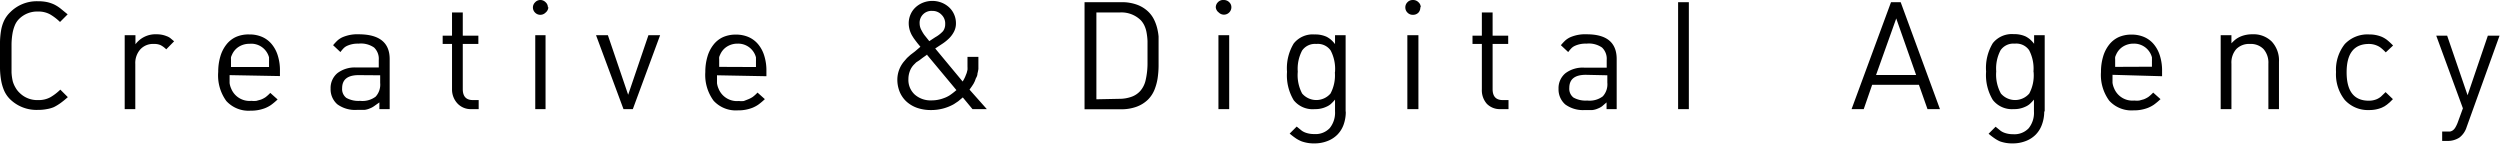 <svg xmlns="http://www.w3.org/2000/svg" viewBox="0 0 160.39 9.21"><defs><style>.cls-1{fill-rule:evenodd;}</style></defs><title>creative digtal</title><g id="Слой_2" data-name="Слой 2"><g id="_1" data-name="1"><path class="cls-1" d="M4.34,6.24a5.15,5.15,0,0,1-.44.36,3.1,3.1,0,0,1-.44.27A1.94,1.94,0,0,1,3,7a2.79,2.79,0,0,1-.57.05A2.42,2.42,0,0,1,.65,6.37a1.79,1.79,0,0,1-.39-.57,2.92,2.92,0,0,1-.19-.66A5,5,0,0,1,0,4.39Q0,4,0,3.58t0-.89a5.12,5.12,0,0,1,.07-.74,2.44,2.44,0,0,1,.19-.62A1.87,1.87,0,0,1,.65.79,2.4,2.4,0,0,1,2.42.08,2.78,2.78,0,0,1,3,.13a2.19,2.19,0,0,1,.48.16A2.35,2.35,0,0,1,3.9.56l.44.36-.49.49A3.28,3.28,0,0,0,3.21.92,1.55,1.55,0,0,0,2.43.74a1.64,1.64,0,0,0-1.21.48,1.24,1.24,0,0,0-.27.41,2.47,2.47,0,0,0-.15.53,4.74,4.74,0,0,0-.06.65q0,.36,0,.77v.26q0,.47,0,.81a3.25,3.25,0,0,0,.08.57A1.7,1.7,0,0,0,1,5.63a1.37,1.37,0,0,0,.24.31,1.6,1.6,0,0,0,1.21.48,1.55,1.55,0,0,0,.78-.18,3.27,3.27,0,0,0,.64-.49l.49.49Zm6.33-3.07a1.41,1.41,0,0,0-.38-.28,1,1,0,0,0-.42-.07A1.1,1.1,0,0,0,9,3.17a1.32,1.32,0,0,0-.32.93V7H8V2.26h.69v.58a1.6,1.6,0,0,1,1.36-.64,1.66,1.66,0,0,1,.64.12.89.89,0,0,1,.23.12l.25.21-.51.52ZM17.26,4.3V4.08c0-.06,0-.11,0-.16a1,1,0,0,0,0-.12l0-.12A1.18,1.18,0,0,0,16,2.81a1.25,1.25,0,0,0-.68.19,1.14,1.14,0,0,0-.44.52,1,1,0,0,0-.06.15,1.13,1.13,0,0,0,0,.16c0,.06,0,.12,0,.2s0,.17,0,.27Zm-2.53.52c0,.22,0,.39,0,.51a1.31,1.31,0,0,0,.1.35,1.27,1.27,0,0,0,1.3.79,1.5,1.5,0,0,0,.32,0l.29-.08a1.58,1.58,0,0,0,.29-.15,2.41,2.41,0,0,0,.31-.28l.47.42a4.06,4.06,0,0,1-.43.36,2,2,0,0,1-.38.2,2.46,2.46,0,0,1-.92.16,1.93,1.93,0,0,1-1.56-.62A2.79,2.79,0,0,1,14,4.61a3.45,3.45,0,0,1,.14-1,2.24,2.24,0,0,1,.39-.76,1.65,1.65,0,0,1,.61-.48A2,2,0,0,1,16,2.21a2,2,0,0,1,.82.16,1.67,1.67,0,0,1,.61.46,2.11,2.11,0,0,1,.39.73,3.15,3.15,0,0,1,.14,1v.32Zm8.28,0q-1.06,0-1.06.84a.71.71,0,0,0,.27.62,1.58,1.58,0,0,0,.88.19,1.4,1.4,0,0,0,1-.27,1.14,1.14,0,0,0,.29-.88V4.83ZM24.34,7V6.57L24,6.81a1.13,1.13,0,0,1-.26.14,1.18,1.18,0,0,1-.36.1l-.48,0a1.93,1.93,0,0,1-1.26-.36,1.28,1.28,0,0,1-.43-1,1.24,1.24,0,0,1,.44-1,1.84,1.84,0,0,1,1.21-.36h1.44V3.85a1,1,0,0,0-.3-.8,1.48,1.48,0,0,0-1-.25,1.64,1.64,0,0,0-.73.14.79.79,0,0,0-.21.14,2.36,2.36,0,0,0-.22.26l-.47-.44a3.36,3.36,0,0,1,.3-.32,1.37,1.37,0,0,1,.3-.19,2.4,2.4,0,0,1,1.06-.19Q25,2.21,25,3.79V7Zm5.91,0a1.16,1.16,0,0,1-.88-.34A1.31,1.31,0,0,1,29,5.75V2.82h-.6V2.29H29V.8h.69V2.29h1v.53h-1v2.9q0,.7.65.7h.37V7Zm4.09,0V2.26H35V7ZM35.18.46A.47.47,0,0,1,35,.81a.47.47,0,0,1-.34.14.46.46,0,0,1-.33-.14.46.46,0,0,1-.14-.33.46.46,0,0,1,.14-.33A.46.46,0,0,1,34.7,0,.48.48,0,0,1,35,.14a.43.43,0,0,1,.15.33ZM40.6,7H40L38.24,2.26H39l1.3,3.82L41.6,2.26h.75L40.6,7ZM48.5,4.3V4.08c0-.06,0-.11,0-.16a1,1,0,0,0,0-.12l0-.12a1.18,1.18,0,0,0-1.18-.88,1.25,1.25,0,0,0-.68.19,1.14,1.14,0,0,0-.44.52,1,1,0,0,0-.06.15,1.13,1.13,0,0,0,0,.16c0,.06,0,.12,0,.2s0,.17,0,.27ZM46,4.83c0,.22,0,.39,0,.51a1.31,1.31,0,0,0,.1.35,1.27,1.27,0,0,0,1.3.79,1.5,1.5,0,0,0,.32,0L48,6.37a1.58,1.58,0,0,0,.29-.15,2.41,2.41,0,0,0,.31-.28l.47.42a4.05,4.05,0,0,1-.43.36,2,2,0,0,1-.38.2,2.46,2.46,0,0,1-.92.16,1.93,1.93,0,0,1-1.56-.62,2.79,2.79,0,0,1-.53-1.84,3.45,3.45,0,0,1,.14-1,2.24,2.24,0,0,1,.39-.76,1.65,1.65,0,0,1,.61-.48,2,2,0,0,1,.82-.16,2,2,0,0,1,.82.16,1.67,1.67,0,0,1,.61.46,2.11,2.11,0,0,1,.39.73,3.16,3.16,0,0,1,.14,1v.32Zm13.5-1.34-.31.22-.21.16L58.78,4l-.16.16a1.19,1.19,0,0,0-.25.41,1.43,1.43,0,0,0-.09.5,1.27,1.27,0,0,0,.41,1,1.53,1.53,0,0,0,1.07.37,2.17,2.17,0,0,0,.78-.14,1.87,1.87,0,0,0,.38-.18,4.37,4.37,0,0,0,.44-.34l-1.9-2.28ZM60,2.39A2,2,0,0,0,60.5,2a.74.74,0,0,0,.14-.45A.78.78,0,0,0,60.4.94a.78.78,0,0,0-.58-.24A.76.76,0,0,0,59,1.5a.9.9,0,0,0,.13.46,2.23,2.23,0,0,0,.17.28l.32.4L60,2.39ZM62.39,7l-.62-.75-.3.25-.27.18a2.94,2.94,0,0,1-1.47.38,2.66,2.66,0,0,1-.89-.14,2,2,0,0,1-.68-.4,1.77,1.77,0,0,1-.44-.63,2.07,2.07,0,0,1-.15-.81A1.83,1.83,0,0,1,58,3.94l.19-.22.22-.2.29-.22L59.05,3l-.19-.23-.13-.17-.11-.15-.1-.16a1.59,1.59,0,0,1-.22-.8,1.4,1.4,0,0,1,.12-.57,1.34,1.34,0,0,1,.32-.45,1.54,1.54,0,0,1,.48-.3,1.64,1.64,0,0,1,1.19,0,1.54,1.54,0,0,1,.48.3,1.35,1.35,0,0,1,.32.45,1.4,1.4,0,0,1,.12.57,1.14,1.14,0,0,1-.12.53,1.69,1.69,0,0,1-.3.42,2.84,2.84,0,0,1-.41.34L60,3.11l1.76,2.12a2.34,2.34,0,0,0,.16-.3l.1-.25.05-.2a1.85,1.85,0,0,0,0-.21c0-.08,0-.17,0-.27s0-.22,0-.35h.7q0,.25,0,.44t0,.34a2.63,2.63,0,0,1-.06.29q0,.14-.1.3l-.07.19-.08.16-.11.17-.15.21L63.31,7Zm9.42-.66a2.29,2.29,0,0,0,.78-.13,1.36,1.36,0,0,0,.57-.38,1.57,1.57,0,0,0,.34-.69A4.83,4.83,0,0,0,73.62,4V3.5q0-.5,0-.86a3.94,3.94,0,0,0-.07-.6,1.78,1.78,0,0,0-.14-.42,1.35,1.35,0,0,0-.22-.32,1.77,1.77,0,0,0-1.35-.5h-1.5V6.37ZM71.94.14a2.83,2.83,0,0,1,1,.16,2.06,2.06,0,0,1,.75.47,1.85,1.85,0,0,1,.34.47,2.68,2.68,0,0,1,.2.53,3.62,3.62,0,0,1,.1.57q0,.29,0,.58v.56q0,.37,0,.76a5.66,5.66,0,0,1-.06.77,3.35,3.35,0,0,1-.2.74,1.93,1.93,0,0,1-.41.63,2.06,2.06,0,0,1-.75.47,2.83,2.83,0,0,1-1,.16H69.58V.14ZM78.17,7V2.26h.69V7ZM79,.46a.47.47,0,0,1-.14.34.47.47,0,0,1-.34.14.46.46,0,0,1-.33-.14A.46.46,0,0,1,78,.47a.46.46,0,0,1,.14-.33A.46.46,0,0,1,78.52,0a.48.48,0,0,1,.34.14A.43.43,0,0,1,79,.46Zm6.65,4.15a2.56,2.56,0,0,0-.28-1.37,1,1,0,0,0-.92-.42,1,1,0,0,0-.91.42,2.51,2.51,0,0,0-.28,1.36A2.51,2.51,0,0,0,83.54,6a1.2,1.2,0,0,0,1.82,0,2.48,2.48,0,0,0,.28-1.35Zm.69,2.55A2.43,2.43,0,0,1,86.2,8a1.76,1.76,0,0,1-.4.64,1.8,1.8,0,0,1-.64.41,2.28,2.28,0,0,1-.84.15,2.32,2.32,0,0,1-.81-.13,2,2,0,0,1-.35-.18,4.28,4.28,0,0,1-.42-.32l.45-.45.32.26a1,1,0,0,0,.25.13,1.57,1.57,0,0,0,.55.09,1.25,1.25,0,0,0,1-.38,1.57,1.57,0,0,0,.34-1.08V6.39a2.68,2.68,0,0,1-.29.3,1.13,1.13,0,0,1-.27.16,1.63,1.63,0,0,1-.73.15A1.55,1.55,0,0,1,83,6.43a3.09,3.09,0,0,1-.43-1.82A3.06,3.06,0,0,1,83,2.79a1.56,1.56,0,0,1,1.34-.58,1.75,1.75,0,0,1,.77.15,1.74,1.74,0,0,1,.26.17,1.88,1.88,0,0,1,.28.3V2.26h.68v4.9ZM90.29,7V2.26H91V7ZM91.12.46A.47.47,0,0,1,91,.81a.47.47,0,0,1-.34.14A.46.46,0,0,1,90.3.81a.46.46,0,0,1-.14-.33A.46.46,0,0,1,90.3.14.46.46,0,0,1,90.63,0,.48.48,0,0,1,91,.14a.43.43,0,0,1,.15.33ZM96.27,7a1.16,1.16,0,0,1-.88-.34,1.31,1.31,0,0,1-.32-.93V2.82h-.6V2.29h.6V.8h.69V2.29h1v.53h-1v2.9q0,.7.65.7h.37V7Zm5.47-2.2q-1.06,0-1.06.84a.71.71,0,0,0,.27.62,1.58,1.58,0,0,0,.88.19,1.4,1.4,0,0,0,1-.27,1.14,1.14,0,0,0,.29-.88V4.83ZM103.07,7V6.57l-.29.25a1.13,1.13,0,0,1-.26.14,1.18,1.18,0,0,1-.36.1l-.48,0a1.93,1.93,0,0,1-1.26-.36,1.28,1.28,0,0,1-.43-1,1.24,1.24,0,0,1,.44-1,1.84,1.84,0,0,1,1.21-.36h1.44V3.85a1,1,0,0,0-.3-.8,1.48,1.48,0,0,0-1-.25,1.64,1.64,0,0,0-.74.14.79.79,0,0,0-.21.14,2.36,2.36,0,0,0-.22.26l-.47-.44a3.36,3.36,0,0,1,.3-.32,1.37,1.37,0,0,1,.3-.19,2.4,2.4,0,0,1,1.06-.19q1.92,0,1.92,1.59V7Zm4.59,0V.14h.69V7Zm14-5.83-1.3,3.64h2.57l-1.28-3.64Zm2,5.83-.55-1.56h-3L119.57,7h-.78L121.32.14h.62L124.46,7Zm6.8-2.41a2.56,2.56,0,0,0-.28-1.37,1,1,0,0,0-.92-.42,1,1,0,0,0-.91.42,2.51,2.51,0,0,0-.28,1.36A2.51,2.51,0,0,0,128.37,6a1.2,1.2,0,0,0,1.82,0,2.48,2.48,0,0,0,.28-1.35Zm.69,2.55A2.43,2.43,0,0,1,131,8a1.76,1.76,0,0,1-.4.64,1.8,1.8,0,0,1-.64.41,2.28,2.28,0,0,1-.84.15,2.32,2.32,0,0,1-.81-.13A2,2,0,0,1,128,8.9a4.28,4.28,0,0,1-.42-.32l.45-.45.32.26a1,1,0,0,0,.25.13,1.57,1.57,0,0,0,.55.09,1.25,1.25,0,0,0,1-.38,1.57,1.57,0,0,0,.34-1.08V6.39a2.68,2.68,0,0,1-.29.3,1.13,1.13,0,0,1-.27.16,1.63,1.63,0,0,1-.74.15,1.55,1.55,0,0,1-1.34-.59,3.09,3.09,0,0,1-.43-1.82,3.06,3.06,0,0,1,.43-1.82,1.56,1.56,0,0,1,1.34-.58,1.75,1.75,0,0,1,.77.15,1.74,1.74,0,0,1,.26.17,1.88,1.88,0,0,1,.28.3V2.26h.68v4.9Zm6.91-2.86V4.08c0-.06,0-.11,0-.16a1,1,0,0,0,0-.12l0-.12a1.18,1.18,0,0,0-1.18-.88,1.25,1.25,0,0,0-.68.19,1.14,1.14,0,0,0-.44.52,1,1,0,0,0-.06.15,1.13,1.13,0,0,0,0,.16c0,.06,0,.12,0,.2s0,.17,0,.27Zm-2.53.52c0,.22,0,.39,0,.51a1.31,1.31,0,0,0,.1.35,1.27,1.27,0,0,0,1.3.79,1.5,1.5,0,0,0,.32,0l.29-.08a1.58,1.58,0,0,0,.29-.15,2.41,2.41,0,0,0,.31-.28l.47.42a4,4,0,0,1-.43.36,2,2,0,0,1-.38.2,2.46,2.46,0,0,1-.92.16,1.93,1.93,0,0,1-1.56-.62,2.79,2.79,0,0,1-.53-1.84,3.45,3.45,0,0,1,.14-1,2.24,2.24,0,0,1,.39-.76,1.65,1.65,0,0,1,.61-.48,2,2,0,0,1,.82-.16,2,2,0,0,1,.82.16,1.67,1.67,0,0,1,.61.46,2.11,2.11,0,0,1,.39.73,3.16,3.16,0,0,1,.14,1v.32Zm10,2.2V4.09a1.32,1.32,0,0,0-.31-.94,1.13,1.13,0,0,0-.87-.33,1.15,1.15,0,0,0-.88.33,1.31,1.31,0,0,0-.31.94V7h-.69V2.26h.69v.52a2.38,2.38,0,0,1,.29-.27,1.64,1.64,0,0,1,.28-.16,1.91,1.91,0,0,1,.78-.15,1.65,1.65,0,0,1,1.24.47,1.78,1.78,0,0,1,.46,1.3V7Zm8-.65-.21.21-.18.15-.16.11-.18.09a2.08,2.08,0,0,1-.8.15,2,2,0,0,1-1.57-.65,2.64,2.64,0,0,1-.56-1.79,2.65,2.65,0,0,1,.56-1.79A2,2,0,0,1,152,2.21a2.07,2.07,0,0,1,.8.15,1.68,1.68,0,0,1,.34.2,4.45,4.45,0,0,1,.39.36l-.47.44a3,3,0,0,0-.3-.28,1.1,1.1,0,0,0-.25-.15,1.31,1.31,0,0,0-.53-.11q-1.43,0-1.43,1.82t1.42,1.82a1.3,1.3,0,0,0,.52-.1,1.18,1.18,0,0,0,.26-.16l.3-.29.47.45Zm4.72,1.8a1.34,1.34,0,0,1-.47.68,1.37,1.37,0,0,1-.8.21h-.3V8.44h.21l.29,0a.49.49,0,0,0,.2-.09.63.63,0,0,0,.15-.18,2.06,2.06,0,0,0,.14-.29l.34-.93-1.71-4.66H157l1.31,3.82,1.3-3.82h.75Z"/></g></g></svg>
